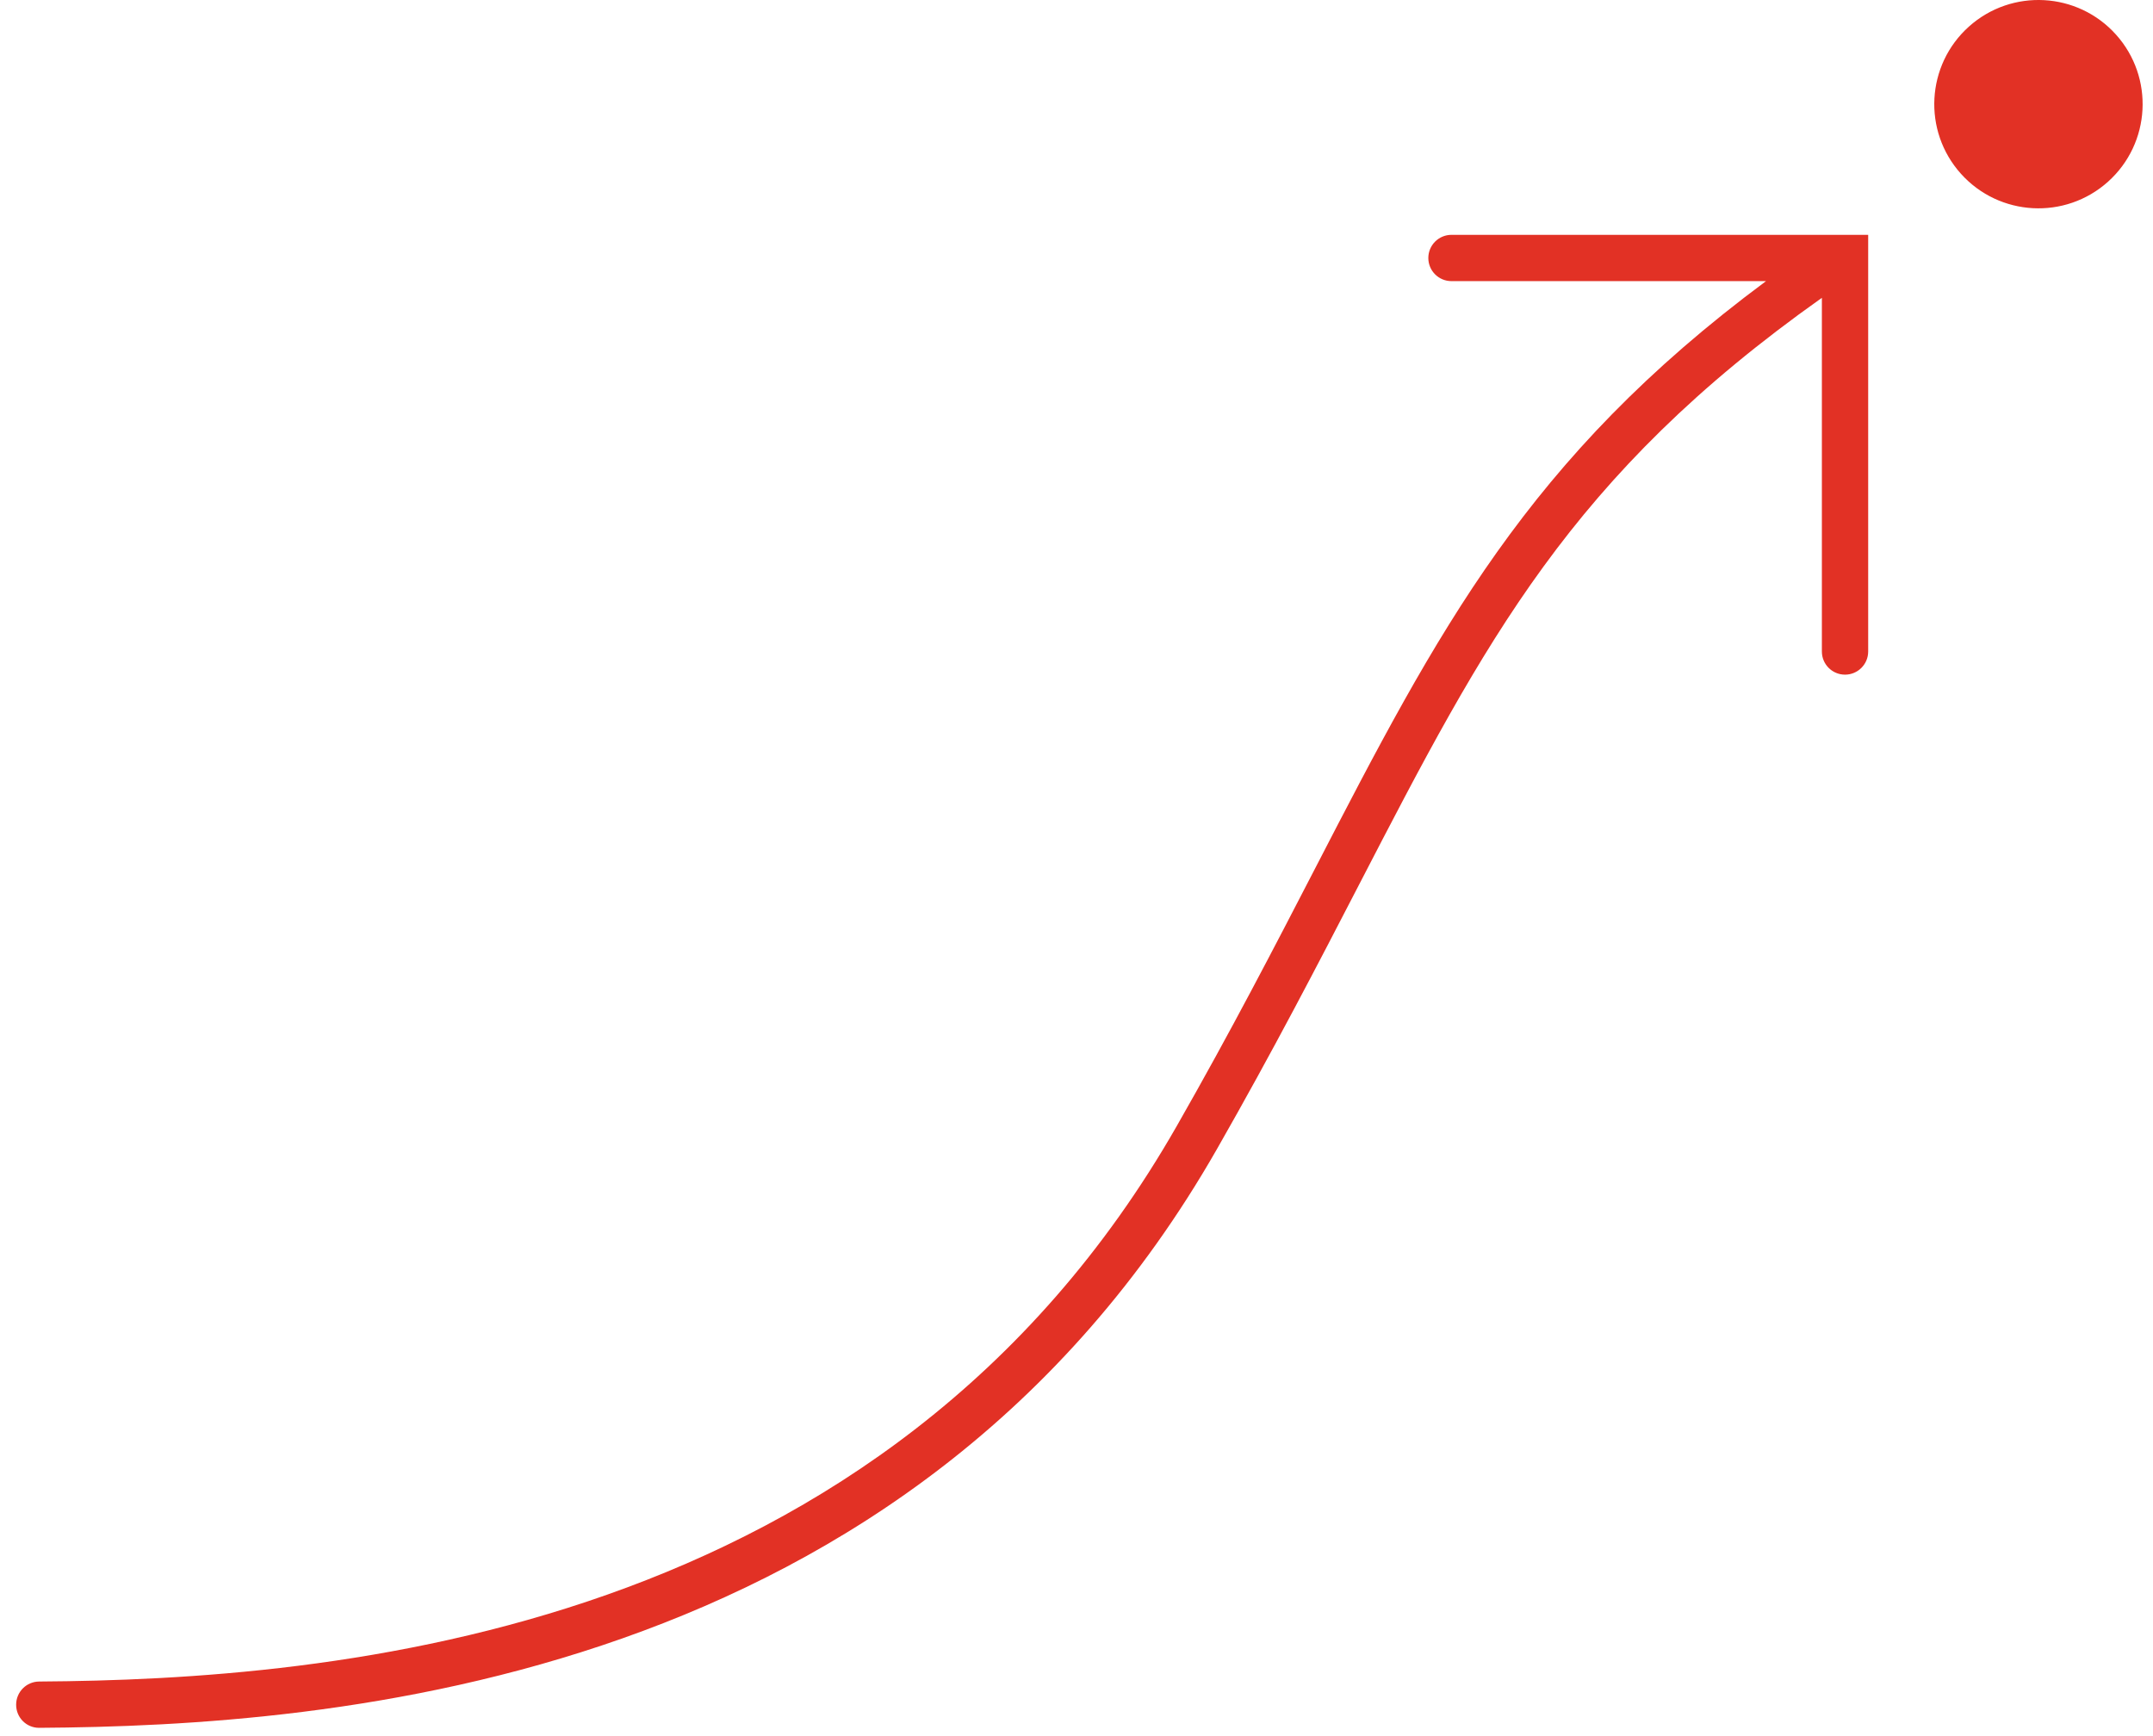 <svg width="93" height="75" viewBox="0 0 93 75" fill="none" xmlns="http://www.w3.org/2000/svg">
<path fill-rule="evenodd" clip-rule="evenodd" d="M91.057 7.85C92.907 6.19 93.061 3.345 91.402 1.495C89.742 -0.355 86.897 -0.509 85.047 1.15C83.197 2.81 83.043 5.655 84.702 7.505C86.362 9.355 89.207 9.509 91.057 7.85ZM80.697 10.145V28.145C80.697 28.698 80.249 29.145 79.697 29.145C79.145 29.145 78.697 28.698 78.697 28.145V12.866C67.846 20.551 64.169 27.658 58.704 38.22L58.704 38.22L58.704 38.22C56.944 41.623 54.997 45.385 52.566 49.641C39.361 72.749 14.258 74.562 1.692 74.642C1.14 74.645 0.697 74.197 0.697 73.645C0.697 73.093 1.14 72.645 1.693 72.642C14.206 72.56 38.217 70.719 50.829 48.648C53.167 44.557 55.066 40.883 56.807 37.516L56.807 37.516C62.125 27.227 65.96 19.808 76.284 12.145L62.697 12.145C62.145 12.145 61.697 11.698 61.697 11.145C61.697 10.593 62.145 10.145 62.697 10.145H80.697Z" fill="#E23125"/>
</svg>
